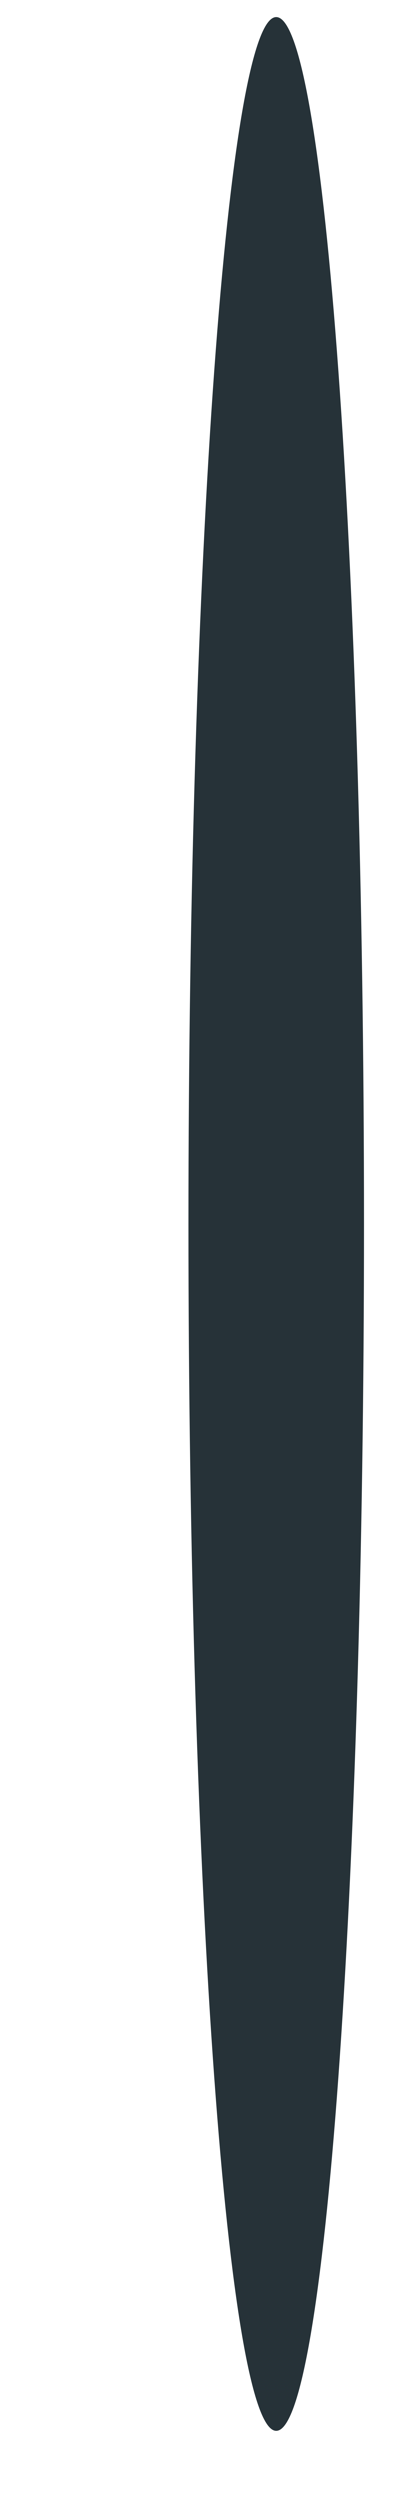 <svg width="1" height="6" viewBox="0 0 1 6" fill="none" xmlns="http://www.w3.org/2000/svg">
<path d="M0.664 5.834C0.548 5.834 0.453 4.537 0.453 2.938C0.453 1.338 0.548 0.041 0.664 0.041C0.781 0.041 0.875 1.338 0.875 2.938C0.875 4.537 0.781 5.834 0.664 5.834Z" fill="#263238"/>
</svg>
